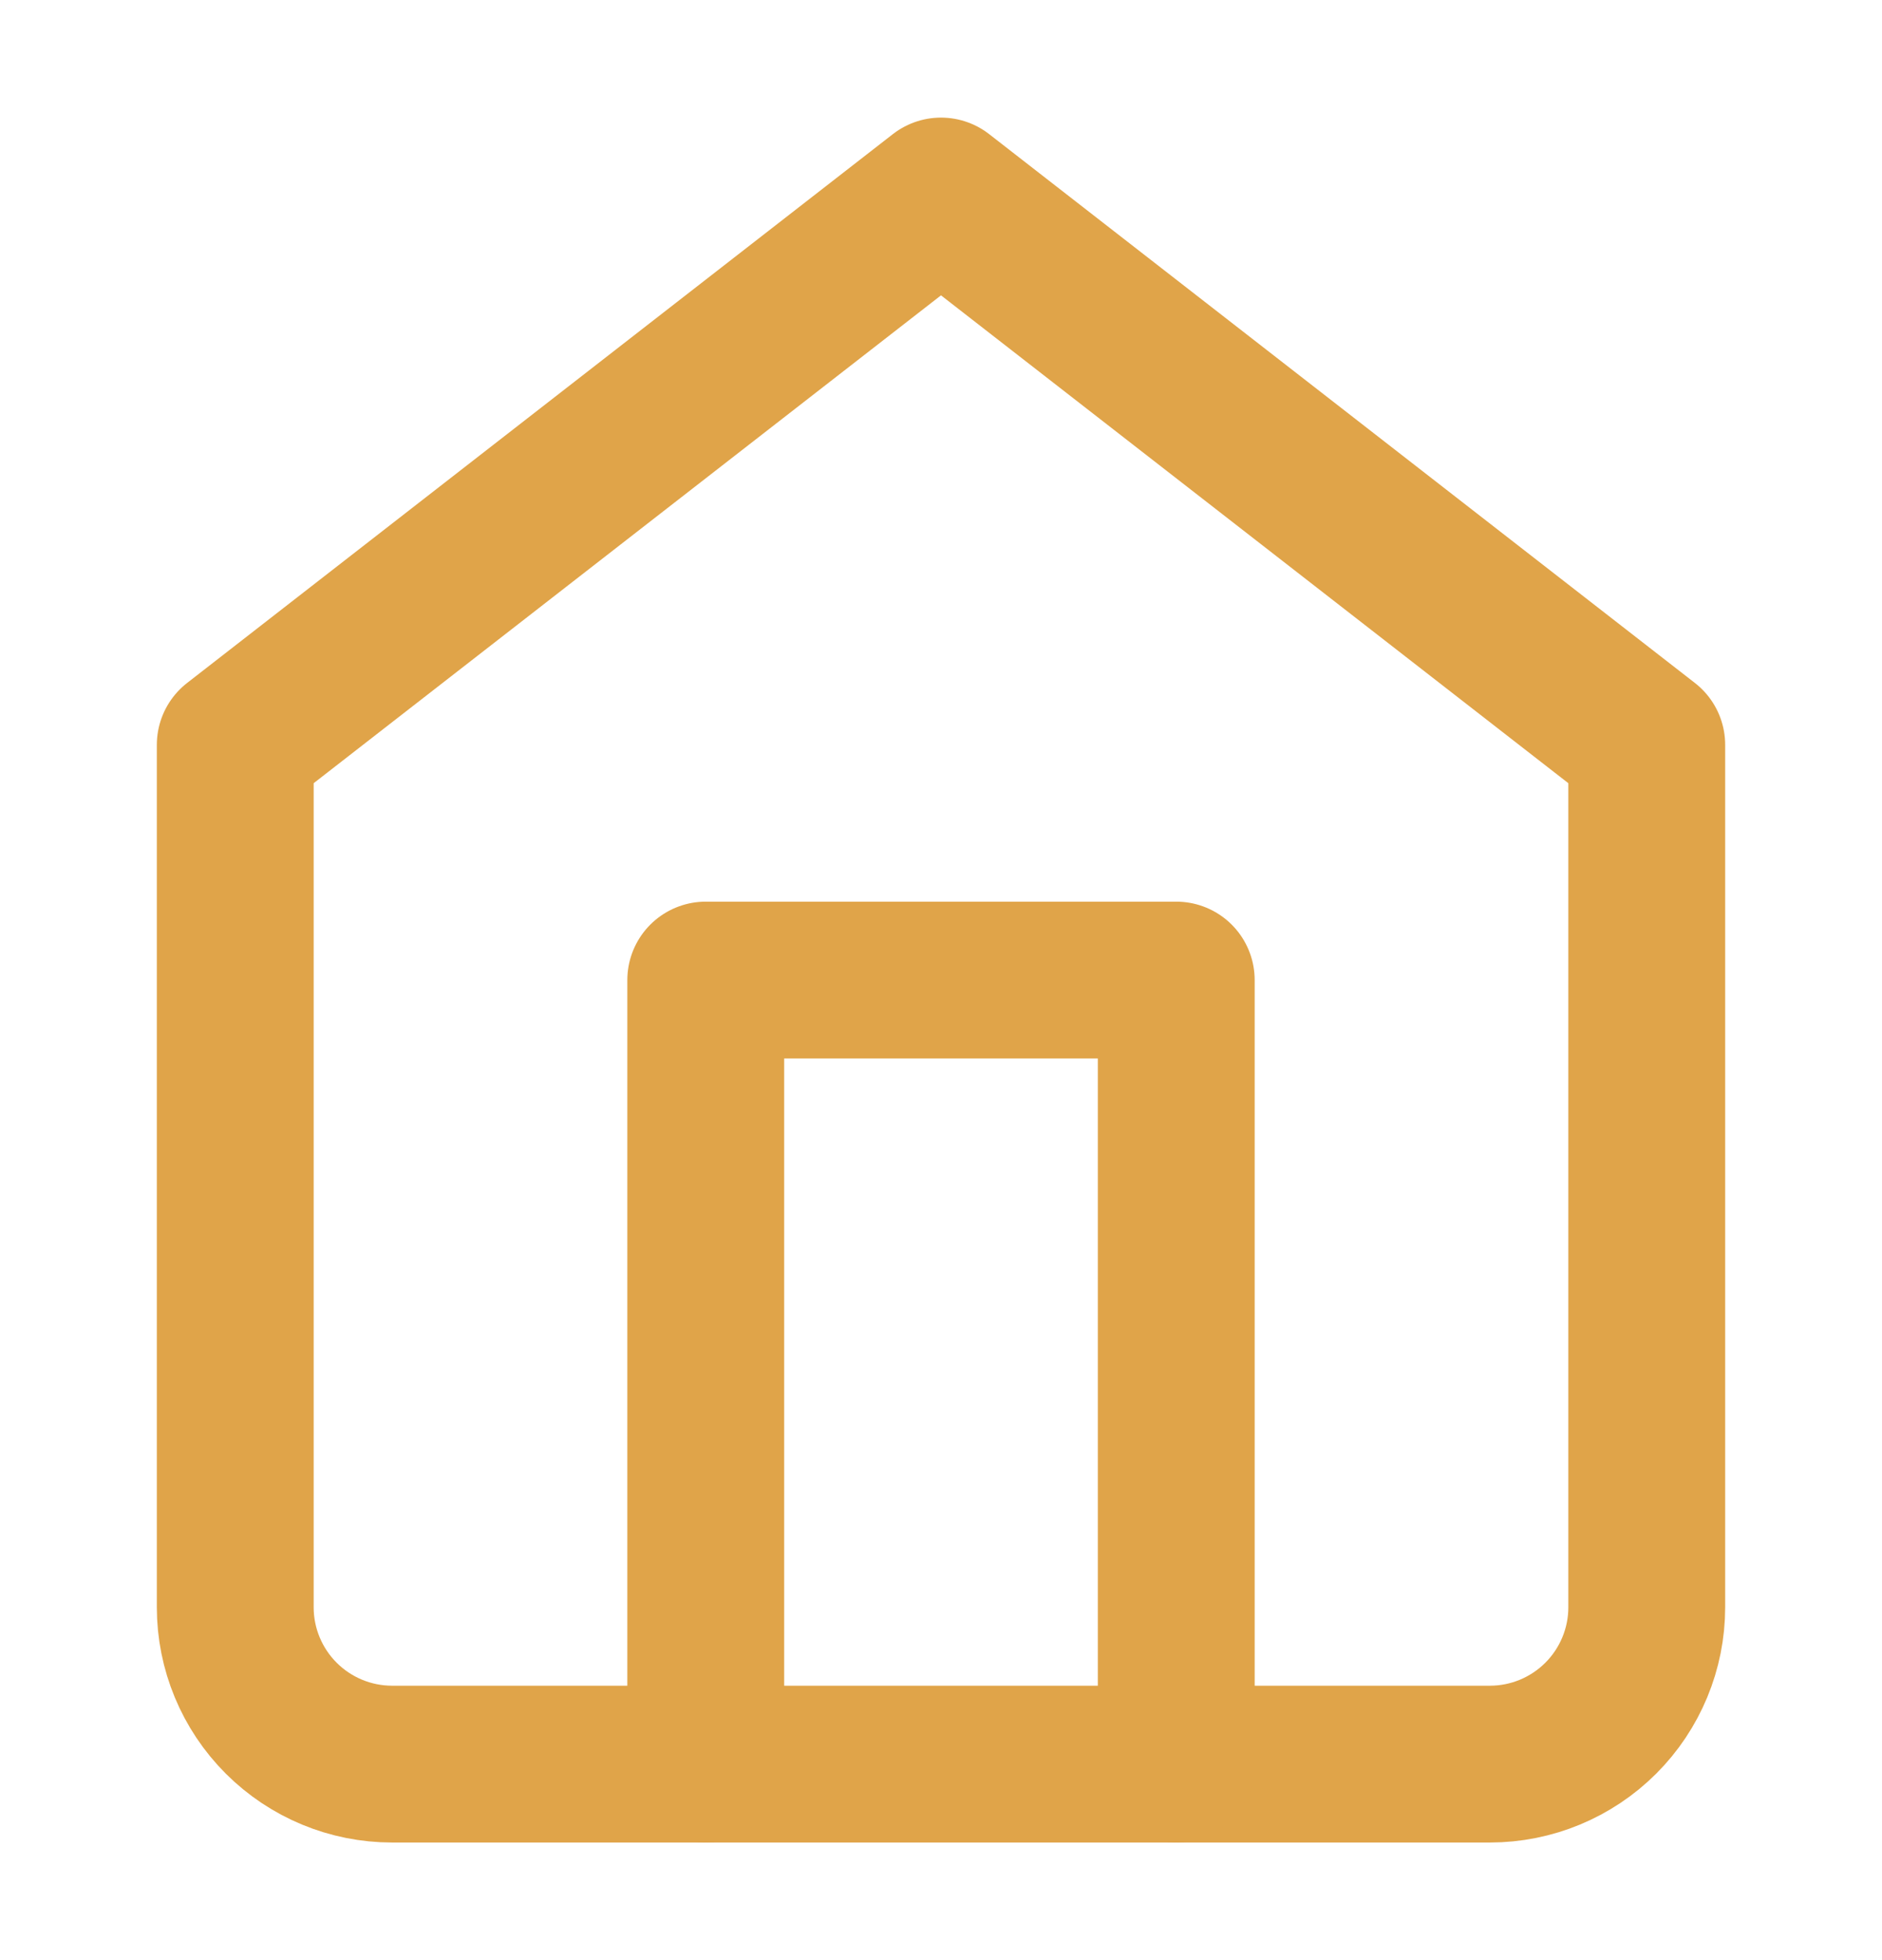 <svg
                  width="24"
                  height="25"
                  viewBox="0 0 24 25"
                  fill="none"
                  xmlns="http://www.w3.org/2000/svg"
                >
                  <path
                    d="M3 9.5L12 2.5L21 9.5V20.5C21 21.03 20.789 21.539 20.414 21.914C20.039 22.289 19.53 22.5 19 22.5H5C4.47 22.5 3.961 22.289 3.586 21.914C3.211 21.539 3 21.03 3 20.5V9.5Z"
                    stroke="#E0A449"
                    stroke-width="2"
                    stroke-linecap="round"
                    stroke-linejoin="round"
                  />
                  <path
                    d="M9 22.5V12.5H15V22.5"
                    stroke="#E0A449"
                    stroke-width="2"
                    stroke-linecap="round"
                    stroke-linejoin="round"
                  />
                </svg>